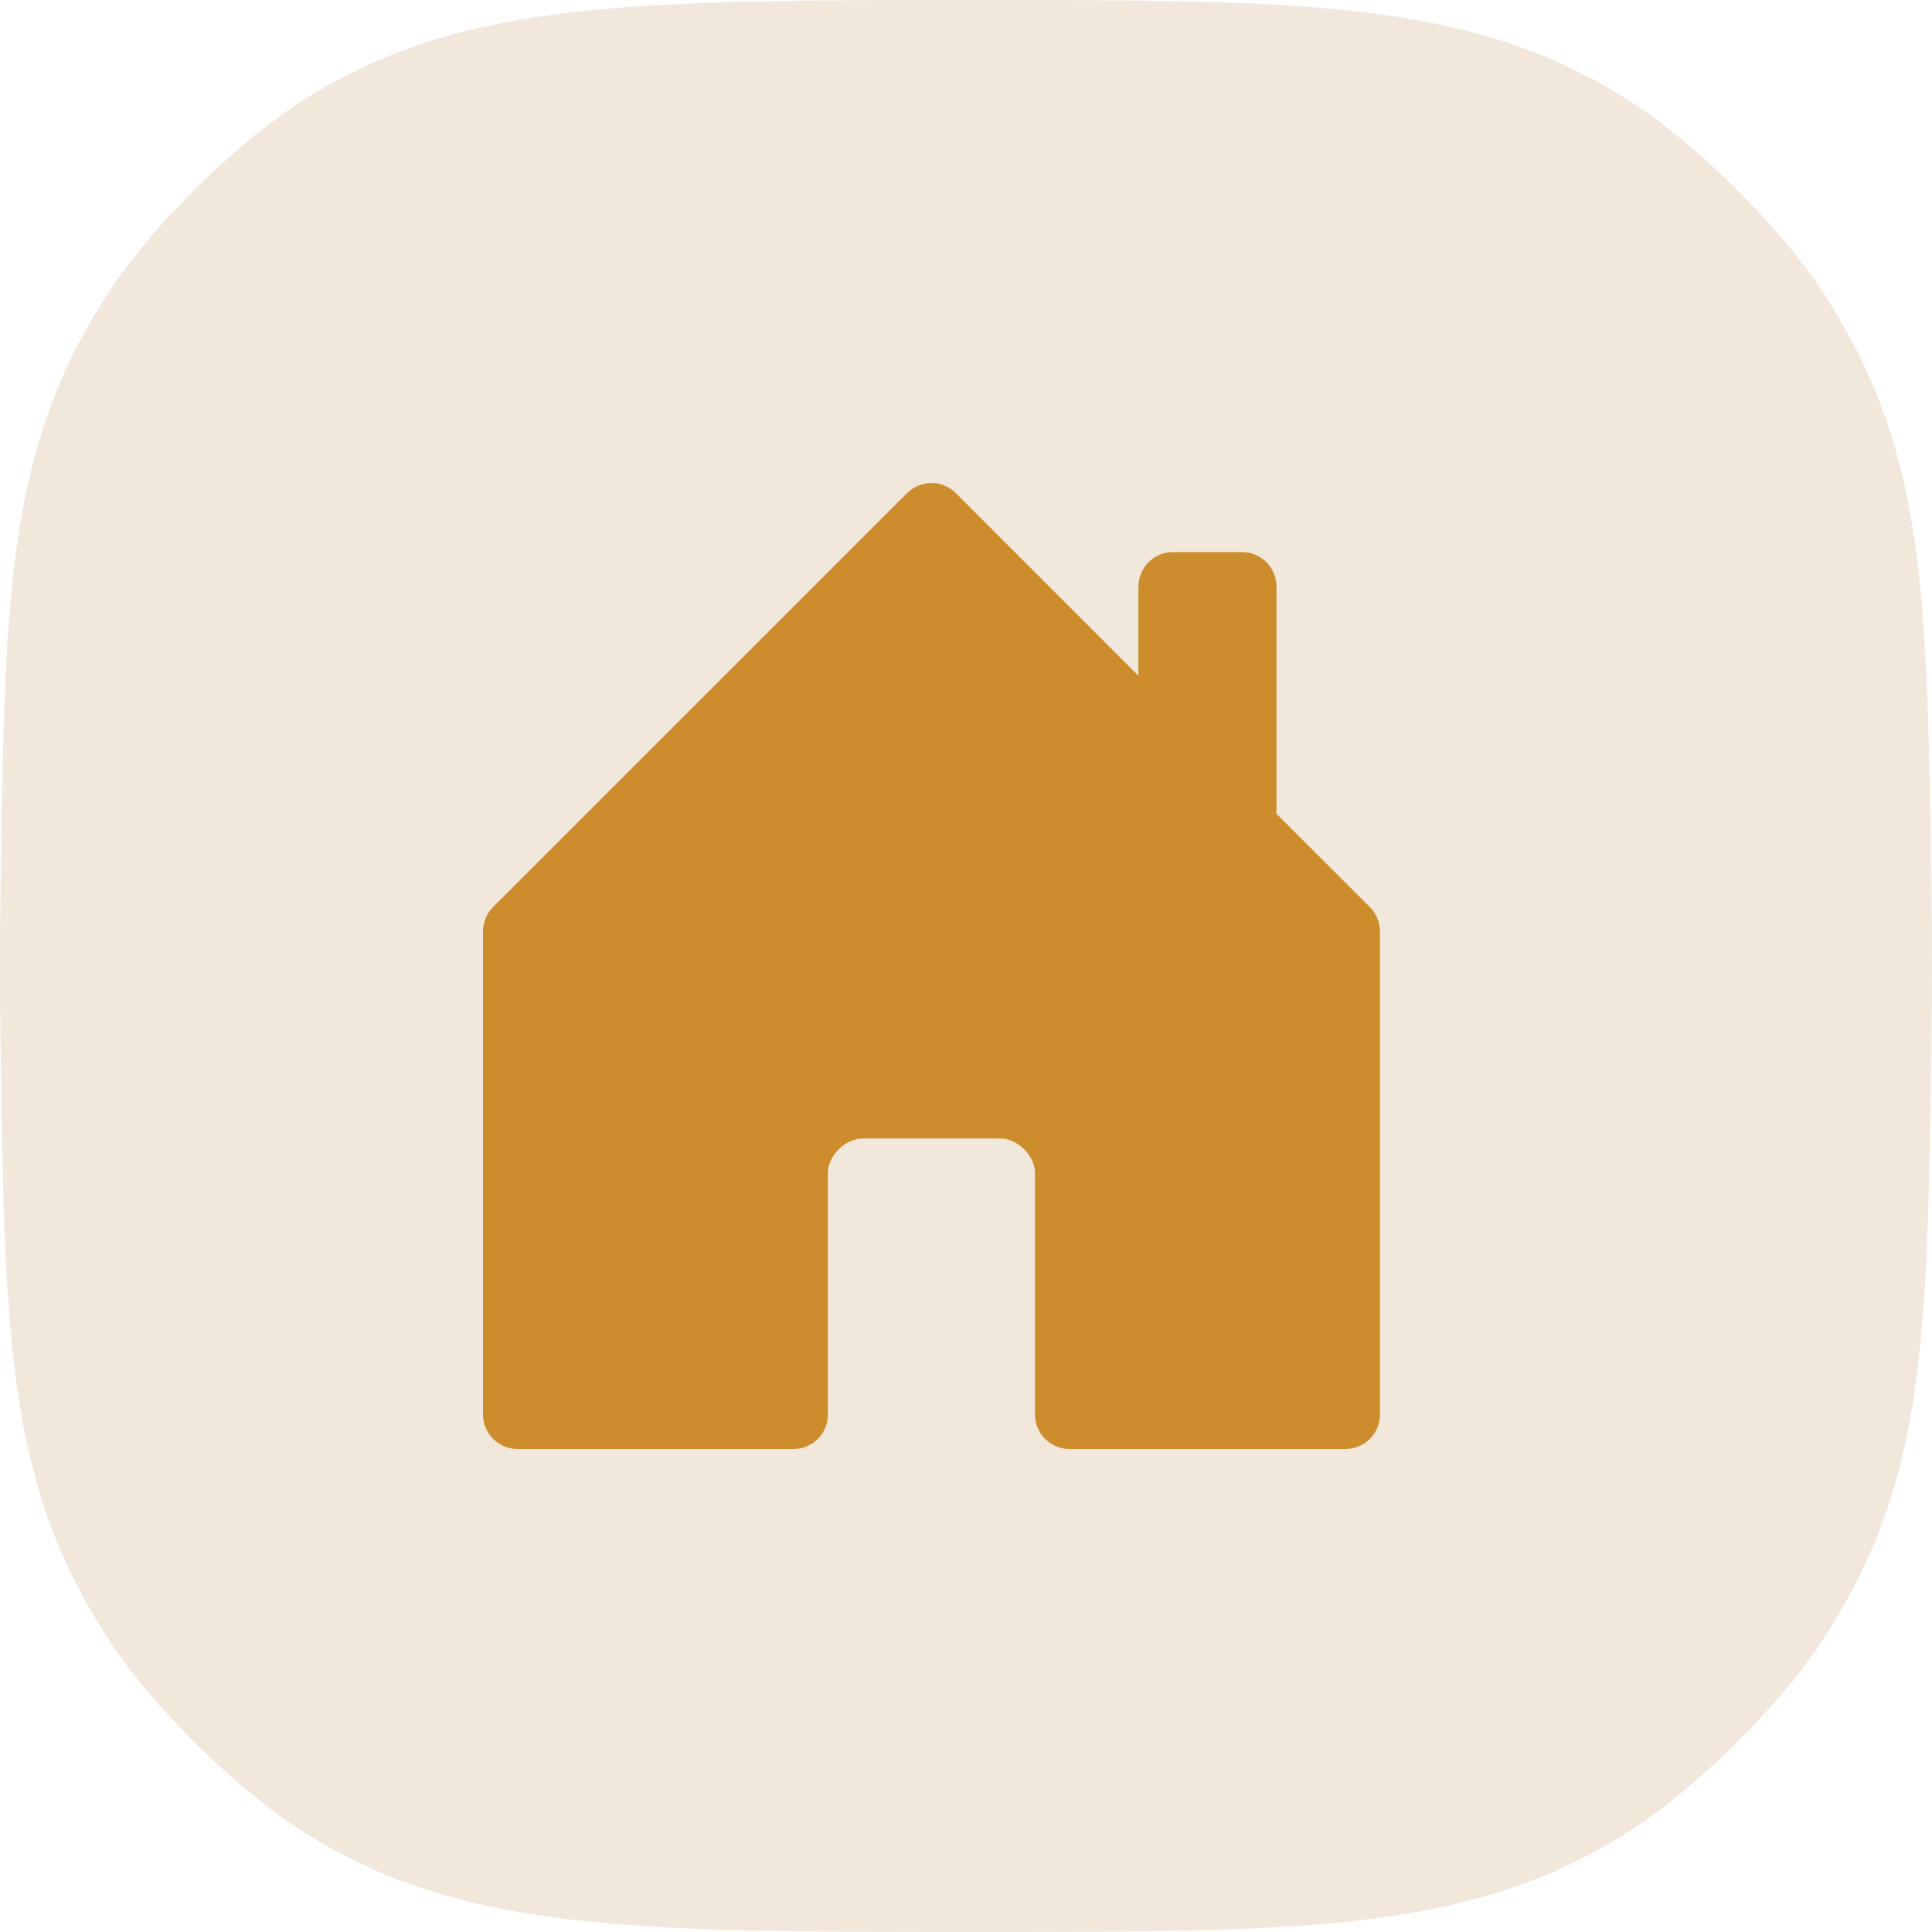 <svg width="24" height="24" viewBox="0 0 24 24" fill="none" xmlns="http://www.w3.org/2000/svg">
<path d="M12.11 24C7.858 24 5.732 24 3.773 22.759C2.937 22.23 1.898 21.207 1.357 20.379C0.087 18.438 0.061 16.642 0.008 13.052C0.003 12.707 1.38847e-07 12.357 1.43099e-07 12C1.4735e-07 11.643 0.003 11.293 0.008 10.948C0.061 7.358 0.087 5.562 1.357 3.621C1.898 2.793 2.937 1.77 3.773 1.241C5.732 6.83587e-08 7.858 9.37078e-08 12.11 1.44406e-07C16.211 1.93313e-07 18.262 2.17767e-07 20.22 1.239C21.044 1.76 22.101 2.799 22.635 3.615C23.905 5.553 23.933 7.278 23.99 10.727C23.996 11.141 24 11.565 24 12C24 12.435 23.996 12.859 23.99 13.273C23.933 16.723 23.905 18.447 22.635 20.385C22.101 21.201 21.044 22.241 20.22 22.761C18.262 24 16.211 24 12.11 24Z" fill="#F1E8DB"/>
<path d="M10.285 17.572V14.567C10.285 14.357 10.5 14.143 10.714 14.143H12.428C12.642 14.143 12.857 14.357 12.857 14.572V17.572C12.857 17.685 12.902 17.794 12.982 17.875C13.063 17.955 13.172 18 13.285 18H16.714C16.827 18 16.936 17.955 17.017 17.875C17.097 17.794 17.142 17.685 17.142 17.572V11.572C17.142 11.515 17.131 11.46 17.11 11.408C17.088 11.356 17.057 11.308 17.017 11.268L15.857 10.109V7.286C15.857 7.173 15.811 7.064 15.731 6.983C15.651 6.903 15.542 6.858 15.428 6.858H14.571C14.457 6.858 14.348 6.903 14.268 6.983C14.188 7.064 14.142 7.173 14.142 7.286V8.395L11.874 6.126C11.835 6.086 11.787 6.054 11.735 6.033C11.683 6.011 11.627 6 11.571 6C11.515 6 11.459 6.011 11.407 6.033C11.355 6.054 11.307 6.086 11.268 6.126L6.125 11.268C6.085 11.308 6.054 11.356 6.032 11.408C6.011 11.46 6 11.515 6 11.572V17.572C6 17.685 6.045 17.794 6.126 17.875C6.206 17.955 6.315 18 6.429 18H9.857C9.971 18 10.08 17.955 10.16 17.875C10.24 17.794 10.285 17.685 10.285 17.572Z" fill="#CE8D2C"/>
</svg>
